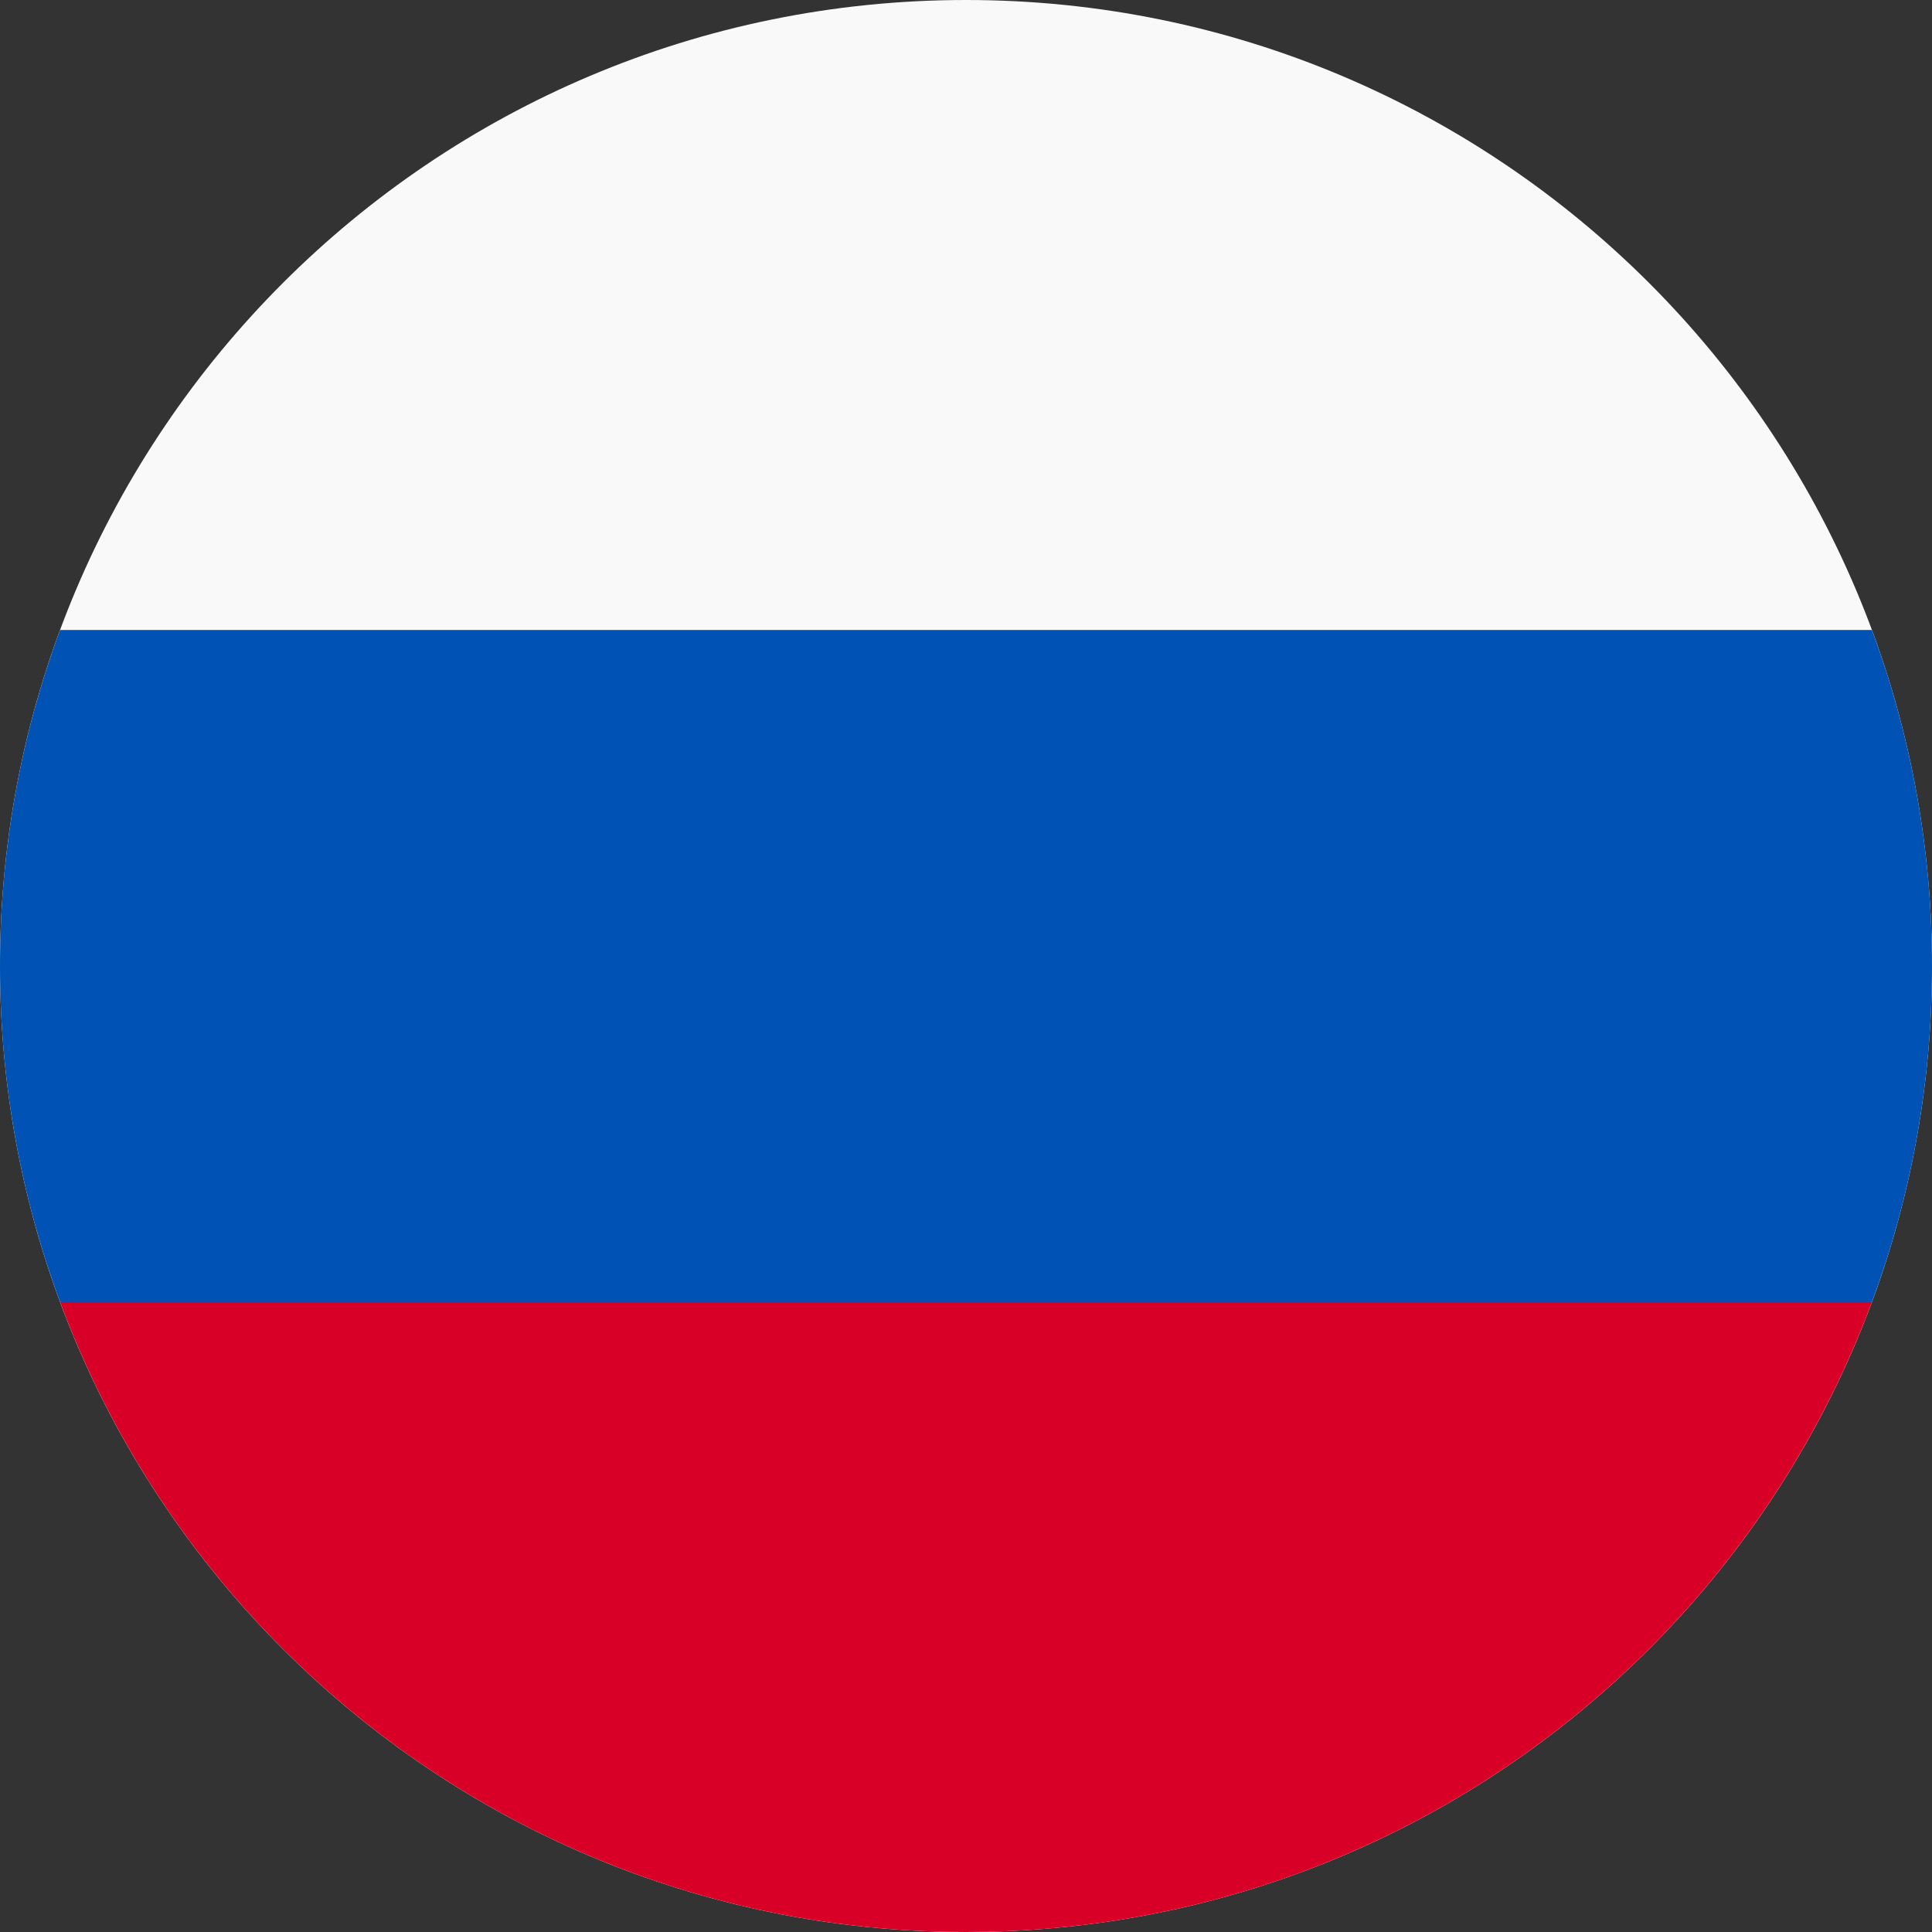 <svg width="60" height="60" viewBox="0 0 60 60" fill="none" xmlns="http://www.w3.org/2000/svg">
<rect x="0" y="0" width="60" height="60" fill="#333333" stroke="none"/>
<g clip-path="url(#clip0_133_885)">
<path d="M30 60C46.569 60 60 46.569 60 30C60 13.431 46.569 0 30 0C13.431 0 0 13.431 0 30C0 46.569 13.431 60 30 60Z" fill="#F9F9F9"/>
<path d="M58.134 40.435C59.34 37.185 60 33.67 60 30C60 26.33 59.34 22.815 58.134 19.565H1.866C0.66 22.815 0 26.33 0 30C0 33.67 0.66 37.185 1.866 40.435L30 43.044L58.134 40.435Z" fill="#0052B4"/>
<path d="M30 60C42.899 60 53.895 51.859 58.134 40.435H1.866C6.105 51.859 17.101 60 30 60Z" fill="#D80027"/>
</g>
<defs>
<clipPath id="clip0_133_885">
<rect width="60" height="60" fill="white"/>
</clipPath>
</defs>
</svg>
